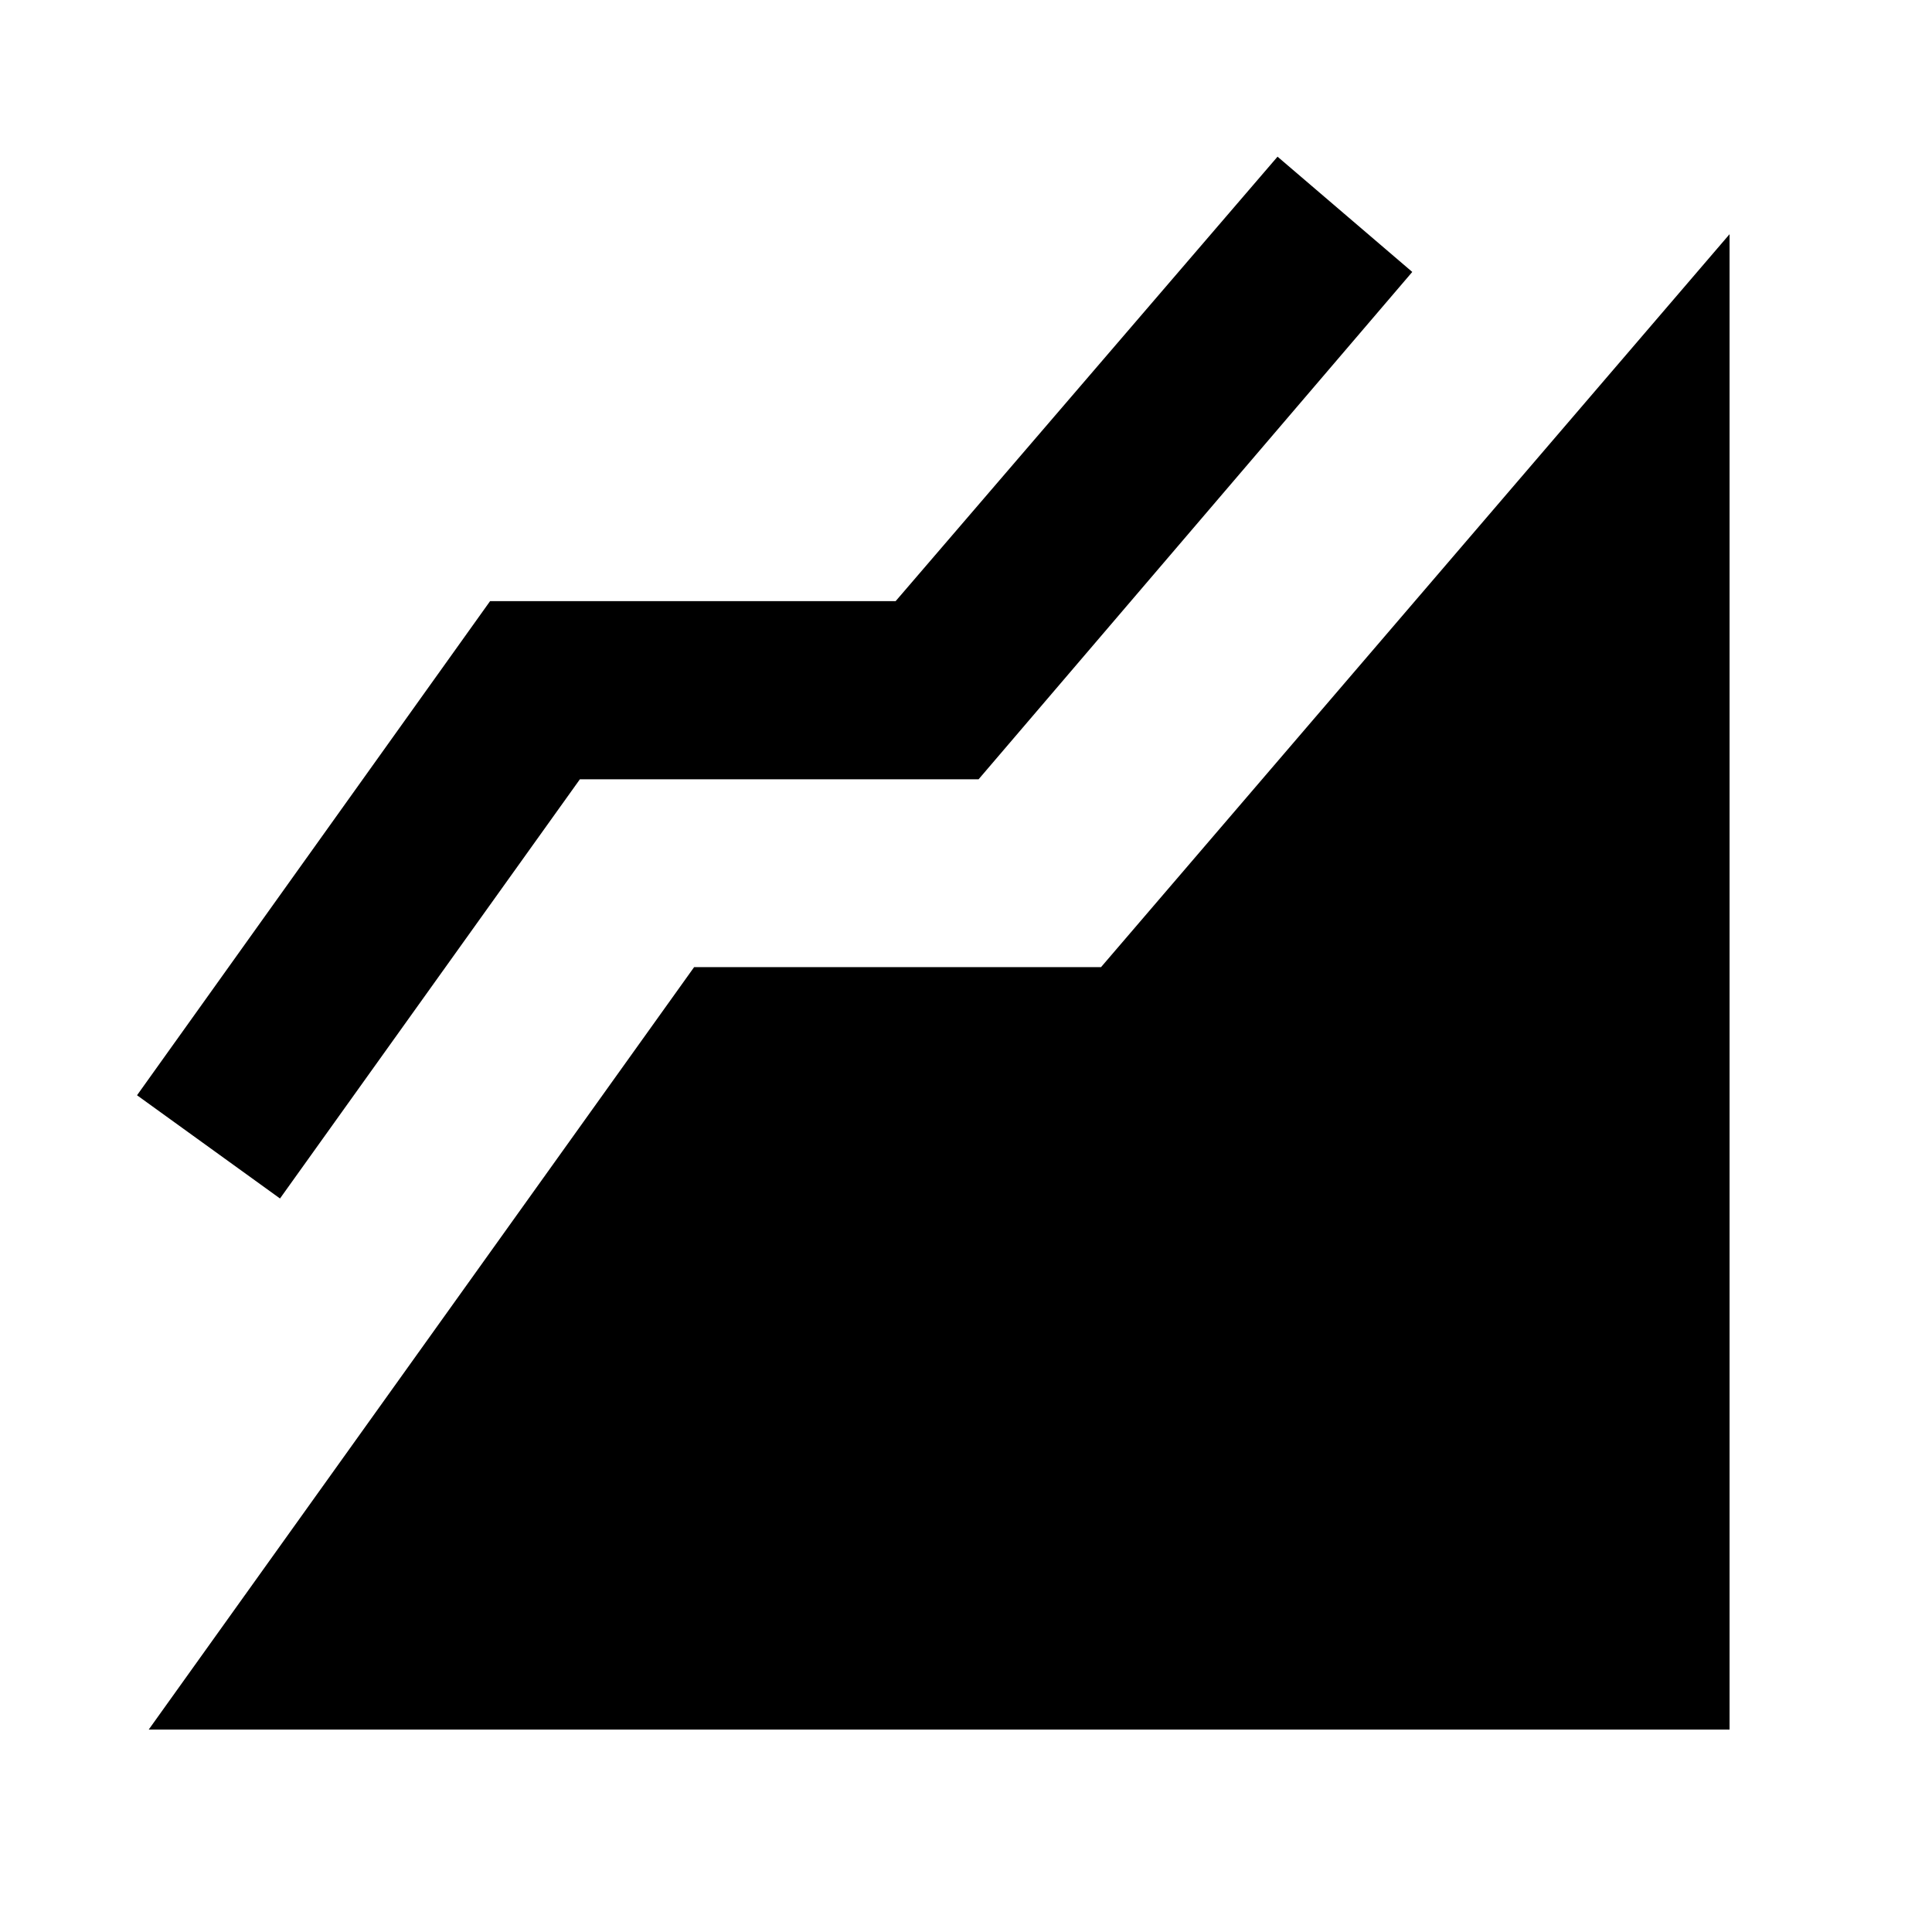 <svg xmlns="http://www.w3.org/2000/svg" height="40" viewBox="0 -960 960 960" width="40"><path d="m73.9-100.59 271-378.84h202.19l312.32-364.21v743.05H73.9Zm65.23-263.89-71.04-51.29 175.42-245.52h201.52L634.8-882.15l66.95 57.28-215.5 252.1H288.14L139.13-364.48Z"/></svg>